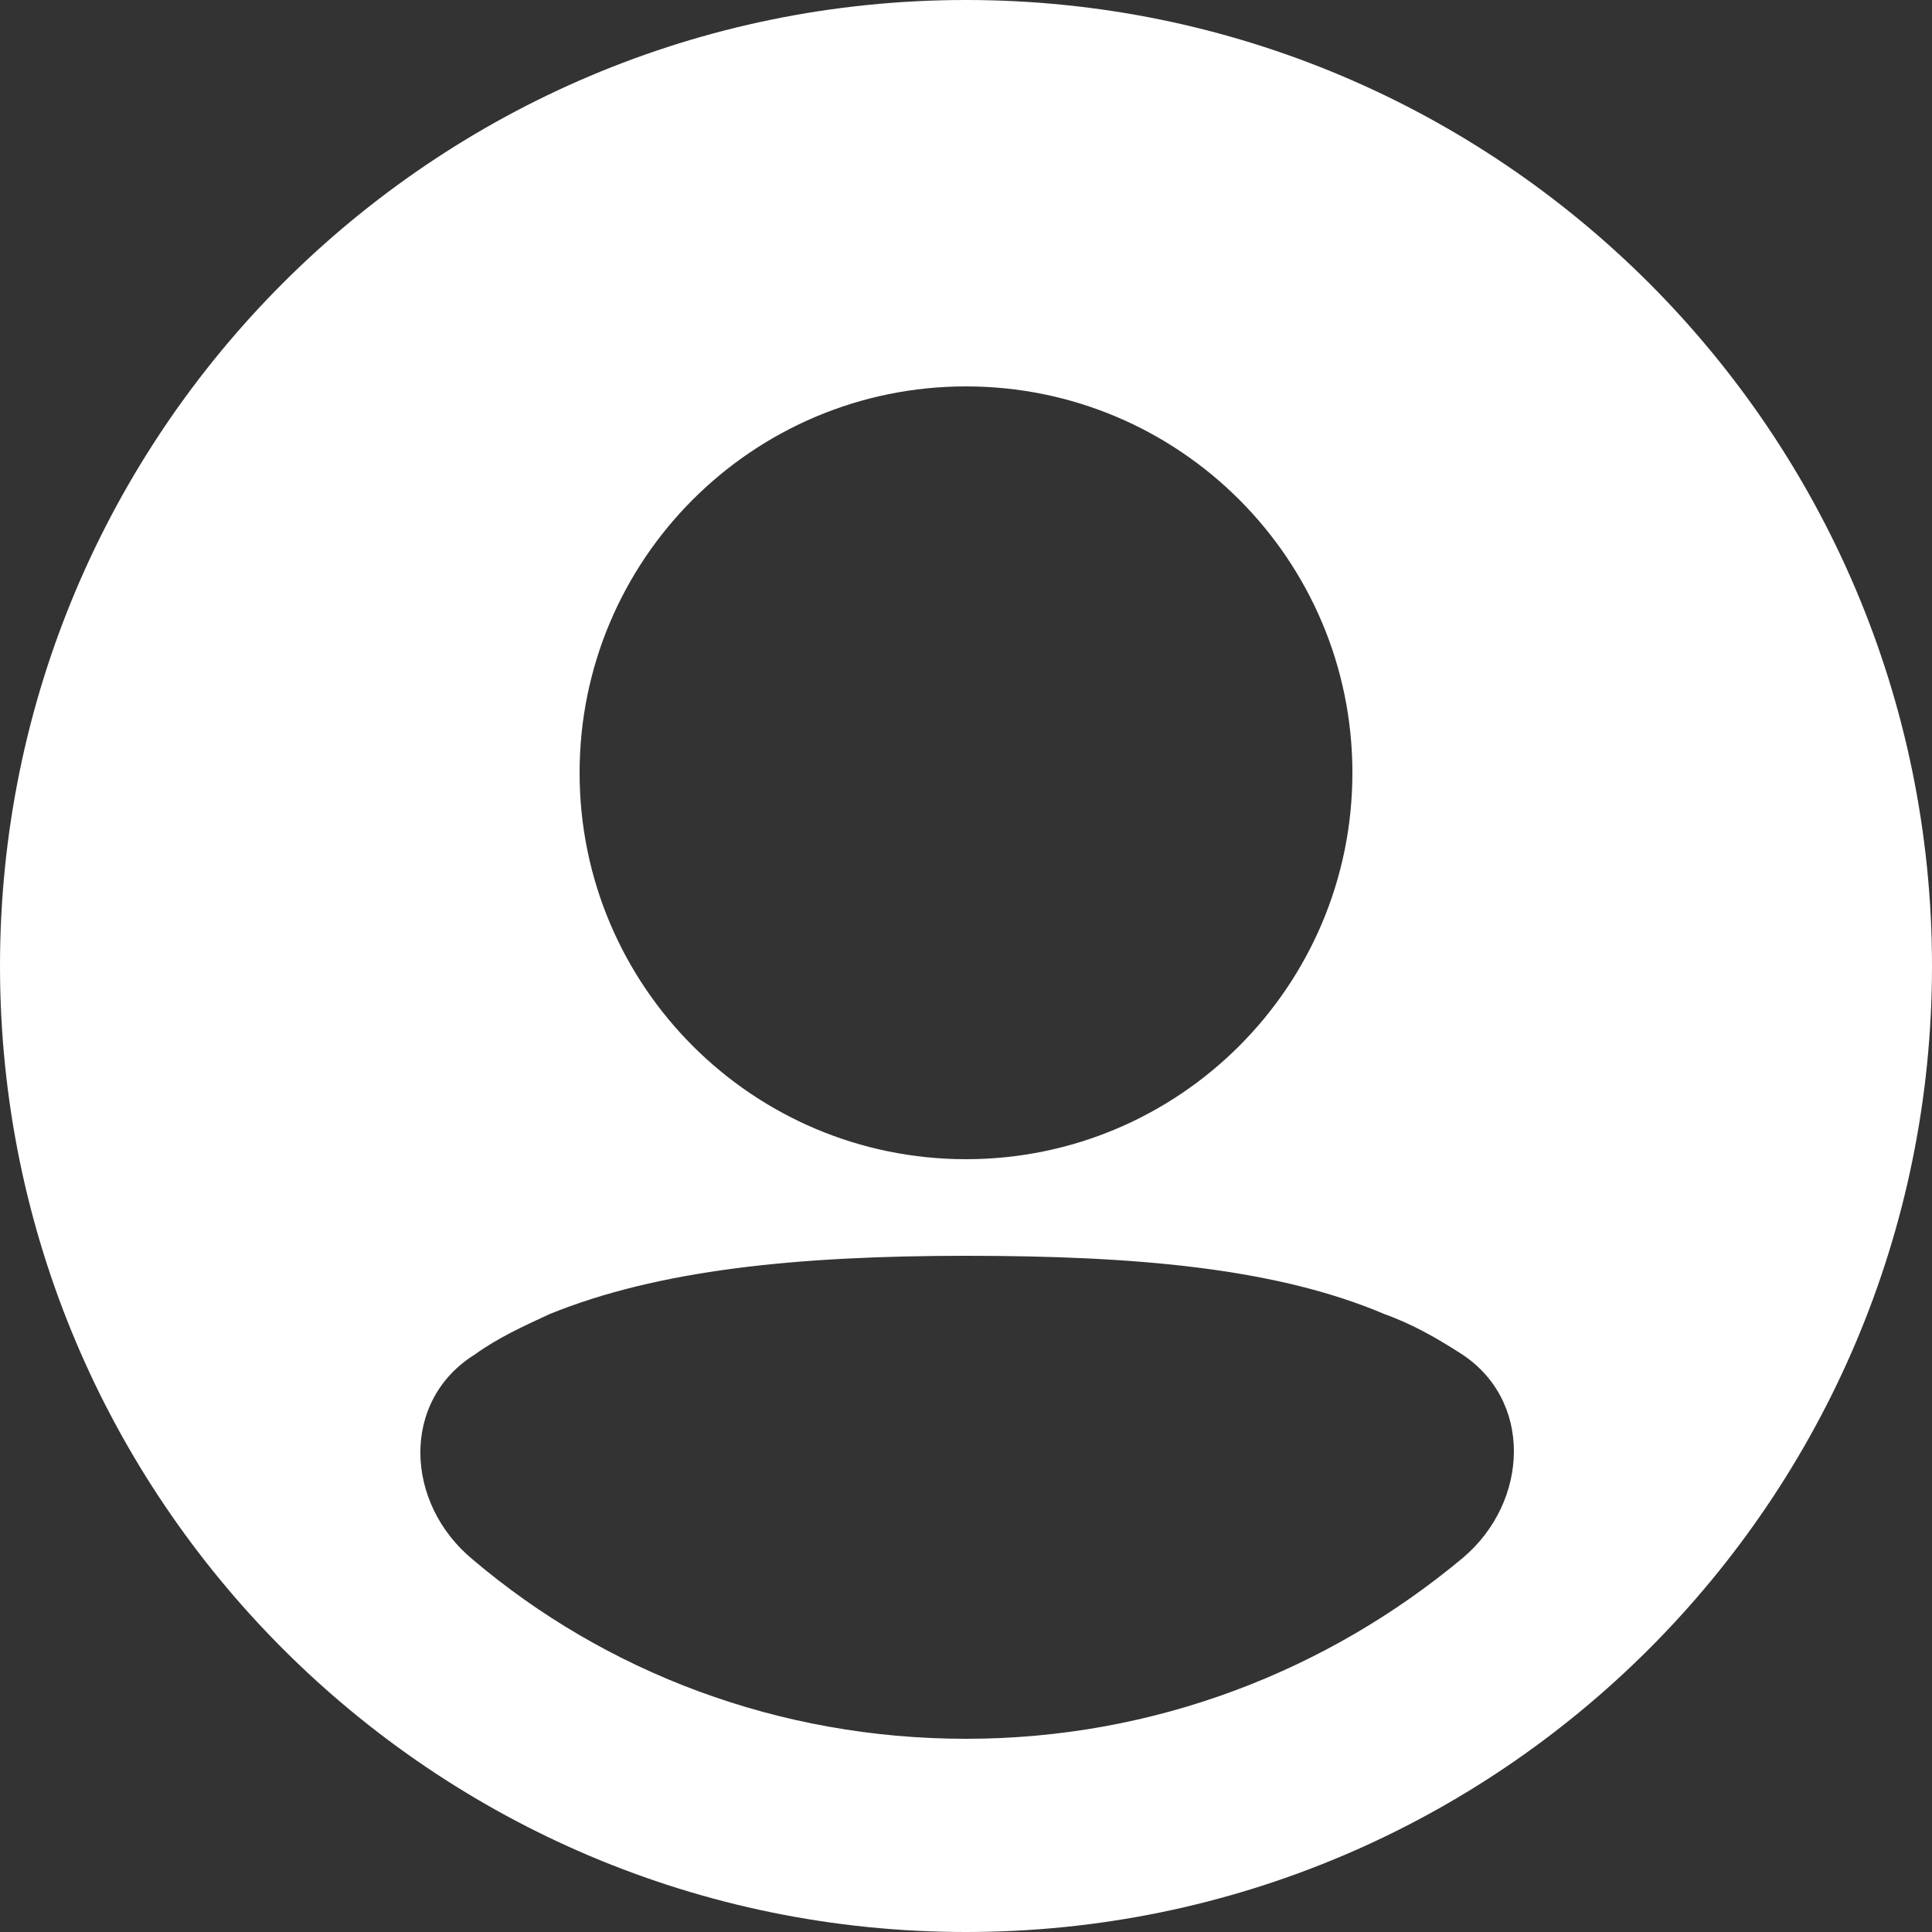 <?xml version="1.0" encoding="UTF-8" standalone="no"?>
<!-- Uploaded to: SVG Repo, www.svgrepo.com, Generator: SVG Repo Mixer Tools -->

<svg
   xmlns:dc="http://purl.org/dc/elements/1.1/"
   xmlns:cc="http://creativecommons.org/ns#"
   xmlns:rdf="http://www.w3.org/1999/02/22-rdf-syntax-ns#"
   xmlns:svg="http://www.w3.org/2000/svg"
   xmlns="http://www.w3.org/2000/svg"
   xmlns:sodipodi="http://sodipodi.sourceforge.net/DTD/sodipodi-0.dtd"
   xmlns:inkscape="http://www.inkscape.org/namespaces/inkscape"
   width="32"
   height="32"
   viewBox="0 0 0.96 0.96"
   version="1.1"
   id="svg24"
   sodipodi:docname="user-circle-svgrepo-com32.svg"
   style="fill:none"
   inkscape:version="0.92.1 r15371">
  <rect x="0" y="0" width="0.96" height="0.96" fill="#333333" stroke="none"/>
  <defs
     id="defs28" />
  <sodipodi:namedview
     pagecolor="#ffffff"
     bordercolor="#999999"
     borderopacity="1"
     objecttolerance="10"
     gridtolerance="10"
     guidetolerance="10"
     inkscape:pageopacity="0"
     inkscape:pageshadow="2"
     inkscape:window-width="1366"
     inkscape:window-height="705"
     id="namedview26"
     showgrid="false"
     fit-margin-top="0"
     fit-margin-left="0"
     fit-margin-right="0"
     fit-margin-bottom="0"
     inkscape:zoom="0.834386"
     inkscape:cx="105.5901"
     inkscape:cy="285.25111"
     inkscape:window-x="-8"
     inkscape:window-y="-8"
     inkscape:window-maximized="1"
     inkscape:current-layer="svg24" />
  <!-- <rect width="24" height="24" fill="white"/> -->
  <path
     d="M 0,0.48 C 0,0.215 0.215,0 0.48,0 0.745,0 0.96,0.215 0.96,0.48 0.96,0.745 0.745,0.96 0.48,0.96 0.215,0.96 0,0.745 0,0.48 Z M 0.48,0.192 c -0.106,0 -0.192,0.086 -0.192,0.192 0,0.106 0.086,0.192 0.192,0.192 0.106,0 0.192,-0.086 0.192,-0.192 0,-0.106 -0.086,-0.192 -0.192,-0.192 z M 0.725,0.672 C 0.762,0.695 0.76,0.746 0.727,0.774 0.66,0.83 0.574,0.864 0.48,0.864 0.387,0.864 0.301,0.831 0.235,0.775 0.201,0.747 0.199,0.696 0.236,0.673 0.247,0.665 0.26,0.659 0.273,0.653 0.327,0.631 0.396,0.624 0.48,0.624 c 0.084,0 0.154,0.006 0.208,0.029 0.014,0.005 0.026,0.012 0.037,0.019 z"
     id="path22"
     inkscape:connector-curvature="0"
     style="clip-rule:evenodd;fill:#fff;fill-rule:evenodd;stroke-width:0.048" />
</svg>
